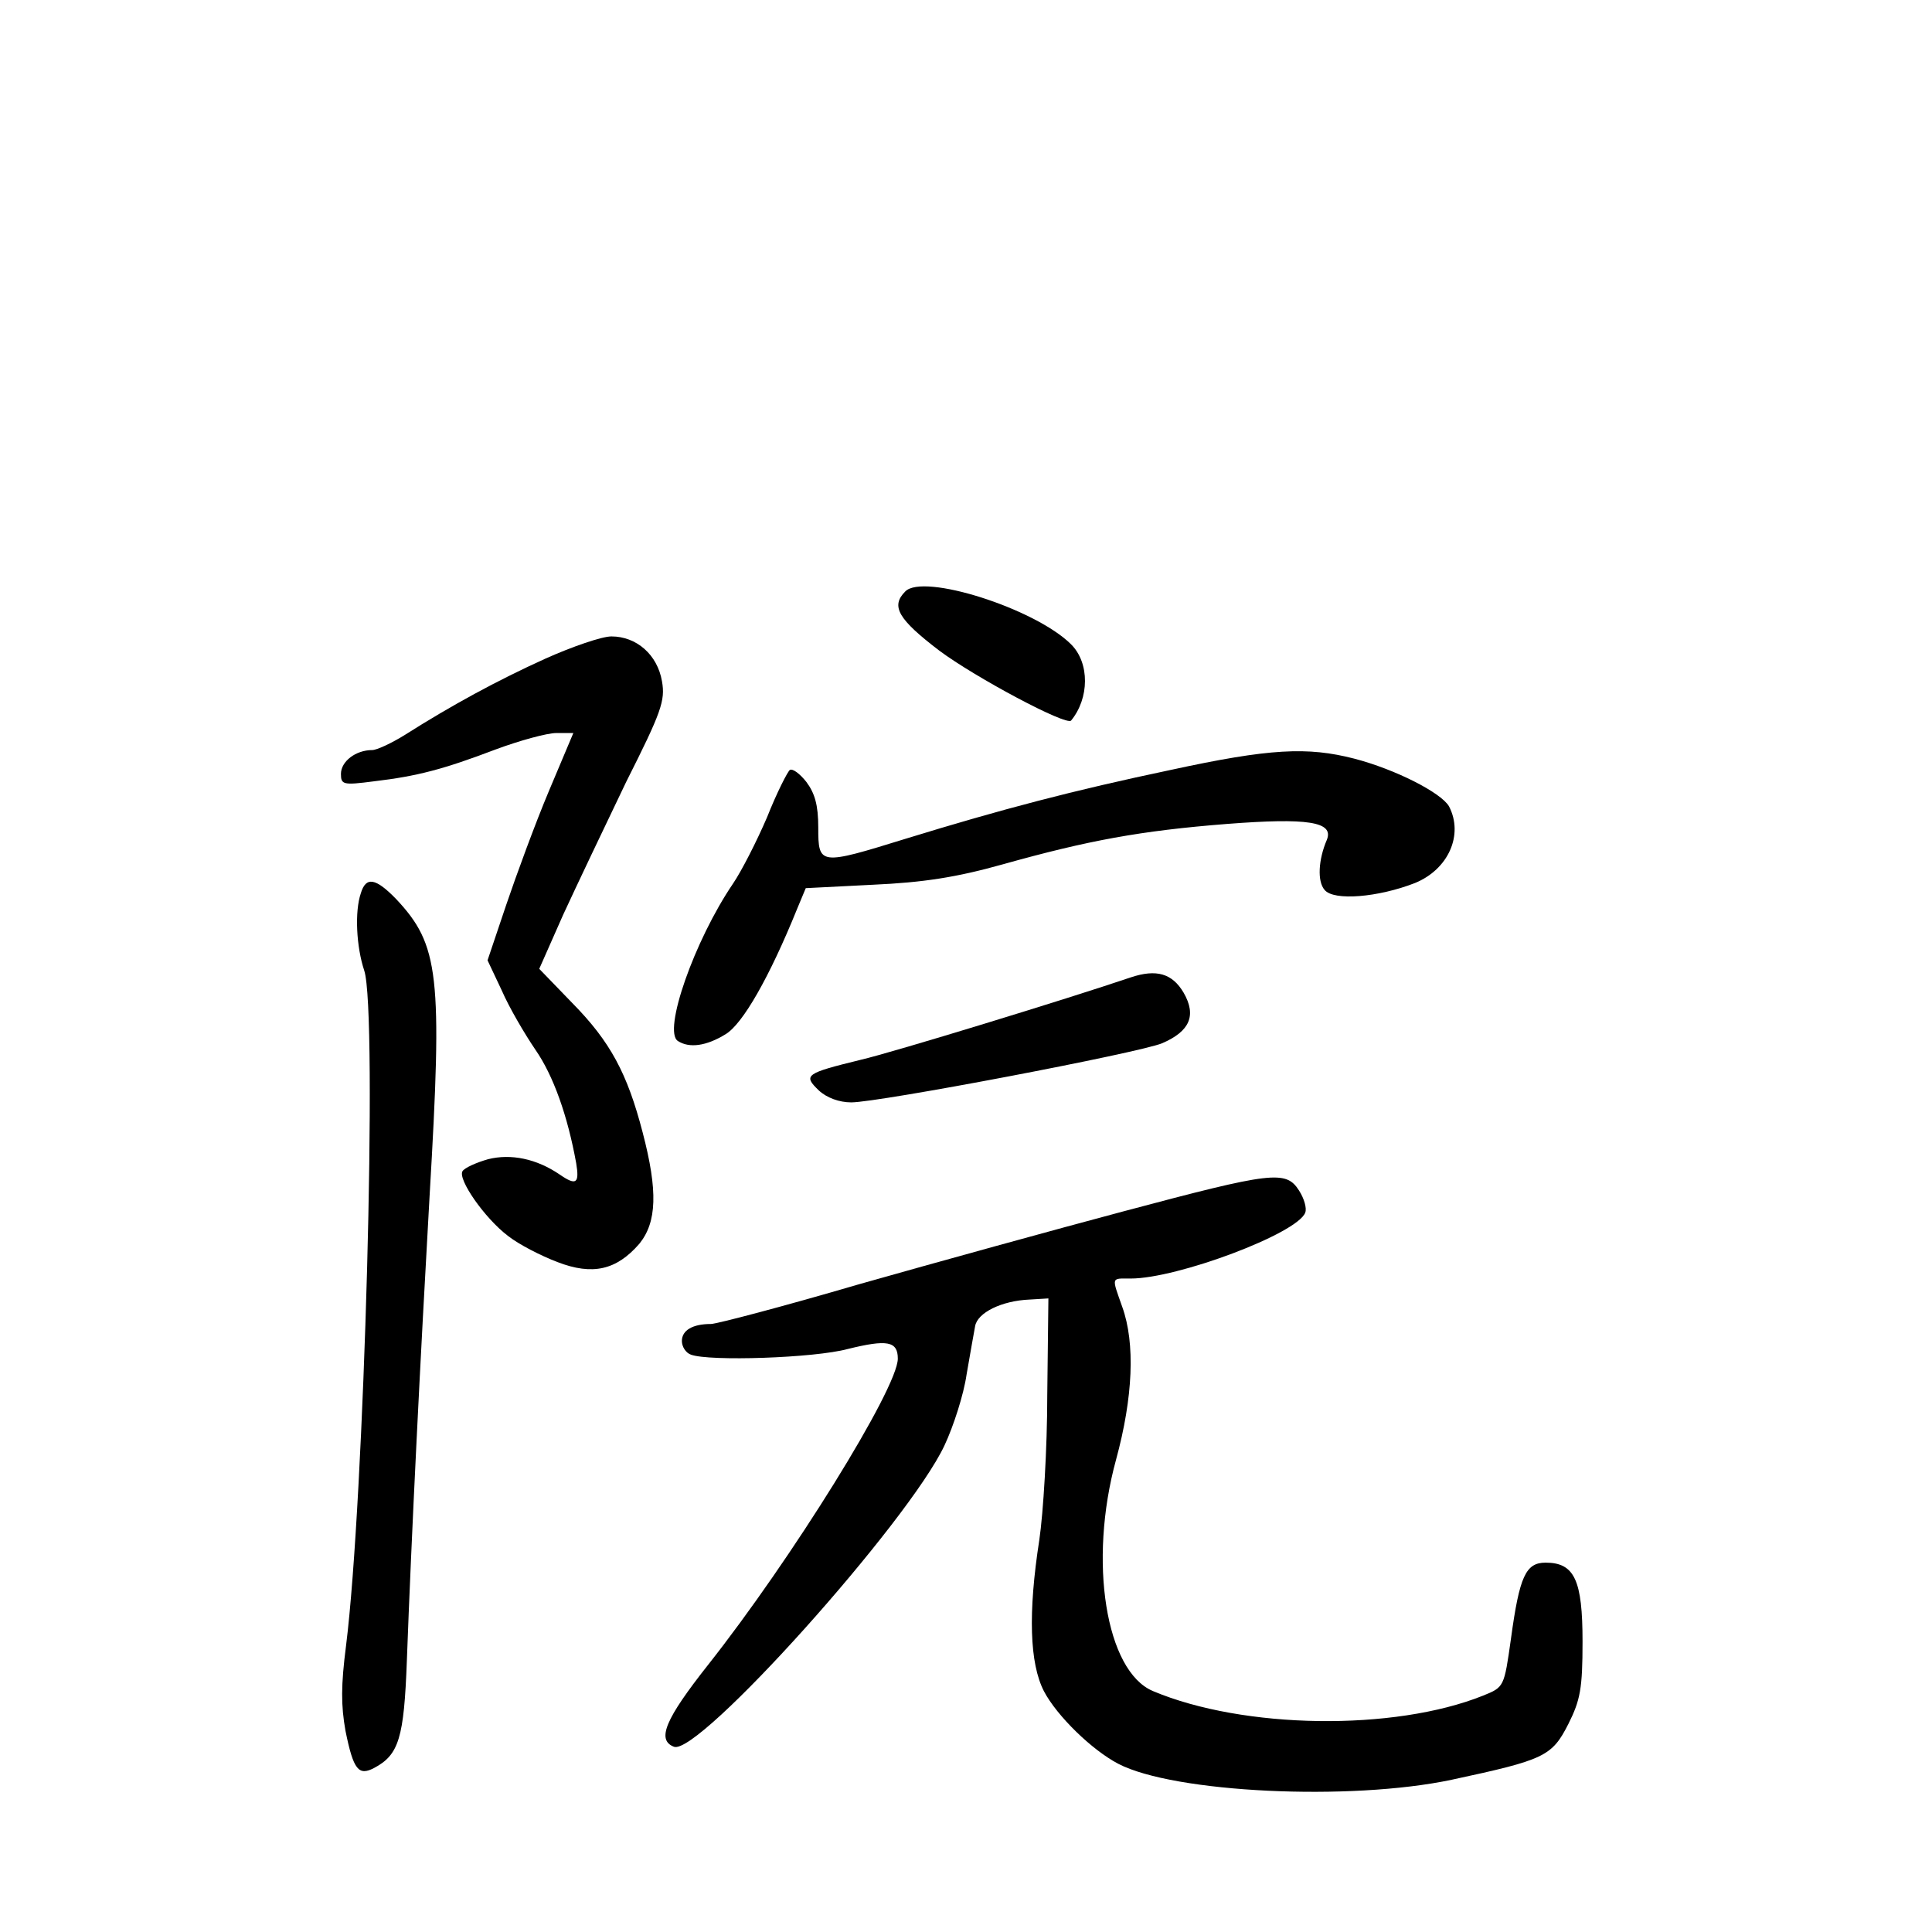 <?xml version="1.0" standalone="no"?>
<!DOCTYPE svg PUBLIC "-//W3C//DTD SVG 20010904//EN"
 "http://www.w3.org/TR/2001/REC-SVG-20010904/DTD/svg10.dtd">
<svg version="1.0" xmlns="http://www.w3.org/2000/svg"
 width="340pt" height="340pt" viewBox="0 0 340 340"
 preserveAspectRatio="xMidYMid meet">
<g transform="translate(0,340) scale(0.1,-0.1)"
fill="#000000" stroke="none">
<path d="M1593 2359 c-26 -26 -12 -49 60 -104 63 -47 224 -133 232 -123 32 39
33 101 0 134 -63 63 -261 126 -292 93z"/>
<path d="M960 2241 c-84 -38 -165 -82 -247 -134 -24 -15 -50 -27 -58 -27 -29
0 -55 -20 -55 -42 0 -19 4 -20 58 -13 76 9 122 21 214 56 43 16 91 29 107 29
l30 0 -43 -102 c-24 -57 -57 -147 -75 -200 l-33 -98 25 -53 c13 -30 40 -76 59
-104 32 -46 57 -117 72 -200 6 -36 0 -40 -29 -20 -41 28 -86 37 -126 27 -21
-6 -41 -15 -45 -21 -9 -14 39 -83 80 -114 19 -15 58 -35 87 -46 62 -24 104
-14 144 32 31 38 33 93 6 196 -27 104 -57 160 -124 228 l-58 60 42 95 c24 52
74 157 111 234 62 123 69 143 63 177 -8 47 -45 79 -89 79 -17 0 -69 -18 -116
-39z"/>
<path d="M2060 2045 c-171 -36 -297 -69 -466 -121 -152 -47 -154 -47 -154 20
0 39 -6 60 -21 80 -11 14 -24 24 -29 21 -4 -3 -23 -40 -40 -83 -18 -42 -45
-95 -60 -117 -68 -100 -124 -260 -97 -277 20 -13 50 -9 84 12 30 18 77 100
126 221 l15 36 118 6 c89 4 147 13 229 36 150 42 242 59 394 71 142 11 189 4
176 -28 -15 -35 -17 -73 -4 -88 16 -20 95 -13 159 12 59 24 86 85 60 135 -14
24 -94 65 -167 84 -82 21 -148 18 -323 -20z"/>
<path d="M635 1828 c-11 -32 -8 -94 6 -136 24 -72 0 -934 -32 -1188 -9 -70 -9
-105 -1 -150 14 -69 23 -80 51 -65 43 23 52 53 57 188 8 219 24 537 40 818 23
390 17 442 -59 523 -36 37 -53 40 -62 10z"/>
<path d="M1990 1680 c-112 -38 -419 -132 -475 -145 -98 -24 -102 -27 -74 -54
14 -13 36 -21 57 -21 49 0 506 87 547 104 49 21 61 49 38 89 -20 34 -48 42
-93 27z"/>
<path d="M1980 1269 c-124 -33 -334 -91 -468 -129 -133 -39 -251 -70 -261 -70
-32 0 -51 -11 -51 -30 0 -10 7 -21 16 -24 32 -12 217 -6 276 10 69 17 88 14
88 -17 0 -52 -187 -353 -334 -539 -75 -95 -91 -132 -60 -144 43 -17 413 396
476 530 16 34 34 90 39 125 6 35 13 74 15 85 4 24 47 45 96 47 l33 2 -2 -170
c0 -93 -7 -208 -14 -255 -20 -129 -17 -217 8 -266 23 -44 85 -104 131 -128 98
-51 408 -66 587 -28 163 35 176 41 205 98 21 42 25 62 25 145 0 108 -14 139
-65 139 -35 0 -46 -24 -61 -134 -12 -85 -12 -85 -49 -100 -157 -63 -422 -59
-581 8 -83 35 -114 228 -65 407 30 110 34 205 11 269 -19 54 -20 50 15 50 82
0 293 79 307 116 3 8 -2 25 -11 39 -23 36 -47 33 -306 -36z"/>
</g>
</svg>

